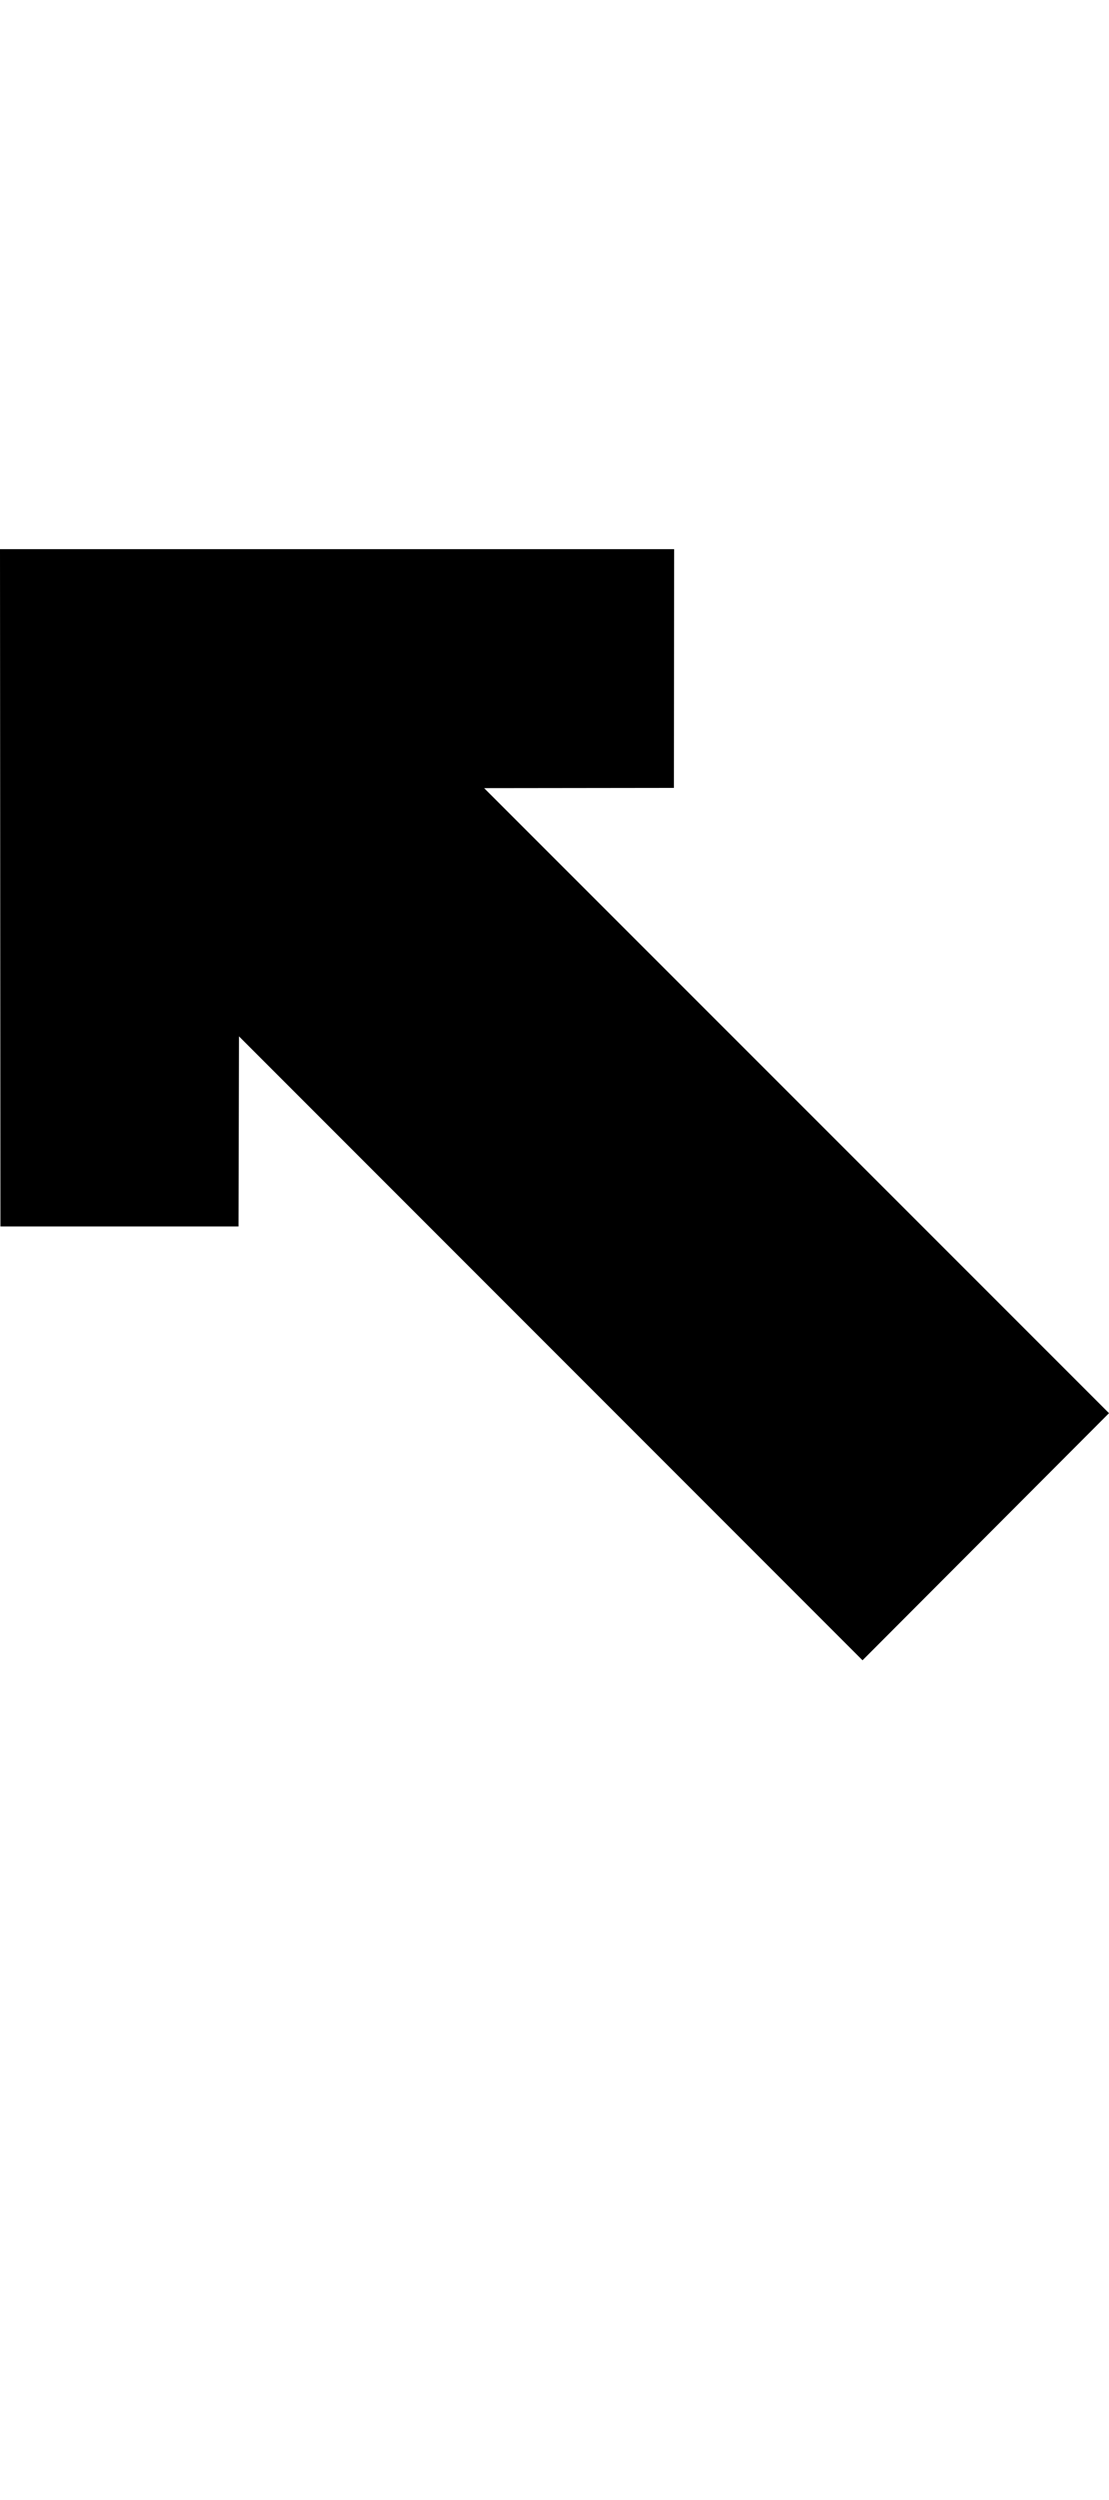 <?xml version="1.0" encoding="iso-8859-1"?>
<!-- Generator: Adobe Illustrator 15.0.0, SVG Export Plug-In . SVG Version: 6.00 Build 0)  -->
<!DOCTYPE svg PUBLIC "-//W3C//DTD SVG 1.1//EN" "http://www.w3.org/Graphics/SVG/1.1/DTD/svg11.dtd">
<svg version="1.1" id="Layer_1" xmlns="http://www.w3.org/2000/svg" xmlns:xlink="http://www.w3.org/1999/xlink" x="0px" y="0px"
	 width="19.086px" height="43px" viewBox="0 0 19.086 43" style="enable-background:new 0 0 19.086 43;" xml:space="preserve">
<polygon points="8.332,13.555 11.598,13.551 11.602,9.445 0,9.445 0.008,21.094 4.105,21.094 4.113,17.824 14.844,28.555 
	19.086,24.305 "/>
</svg>
